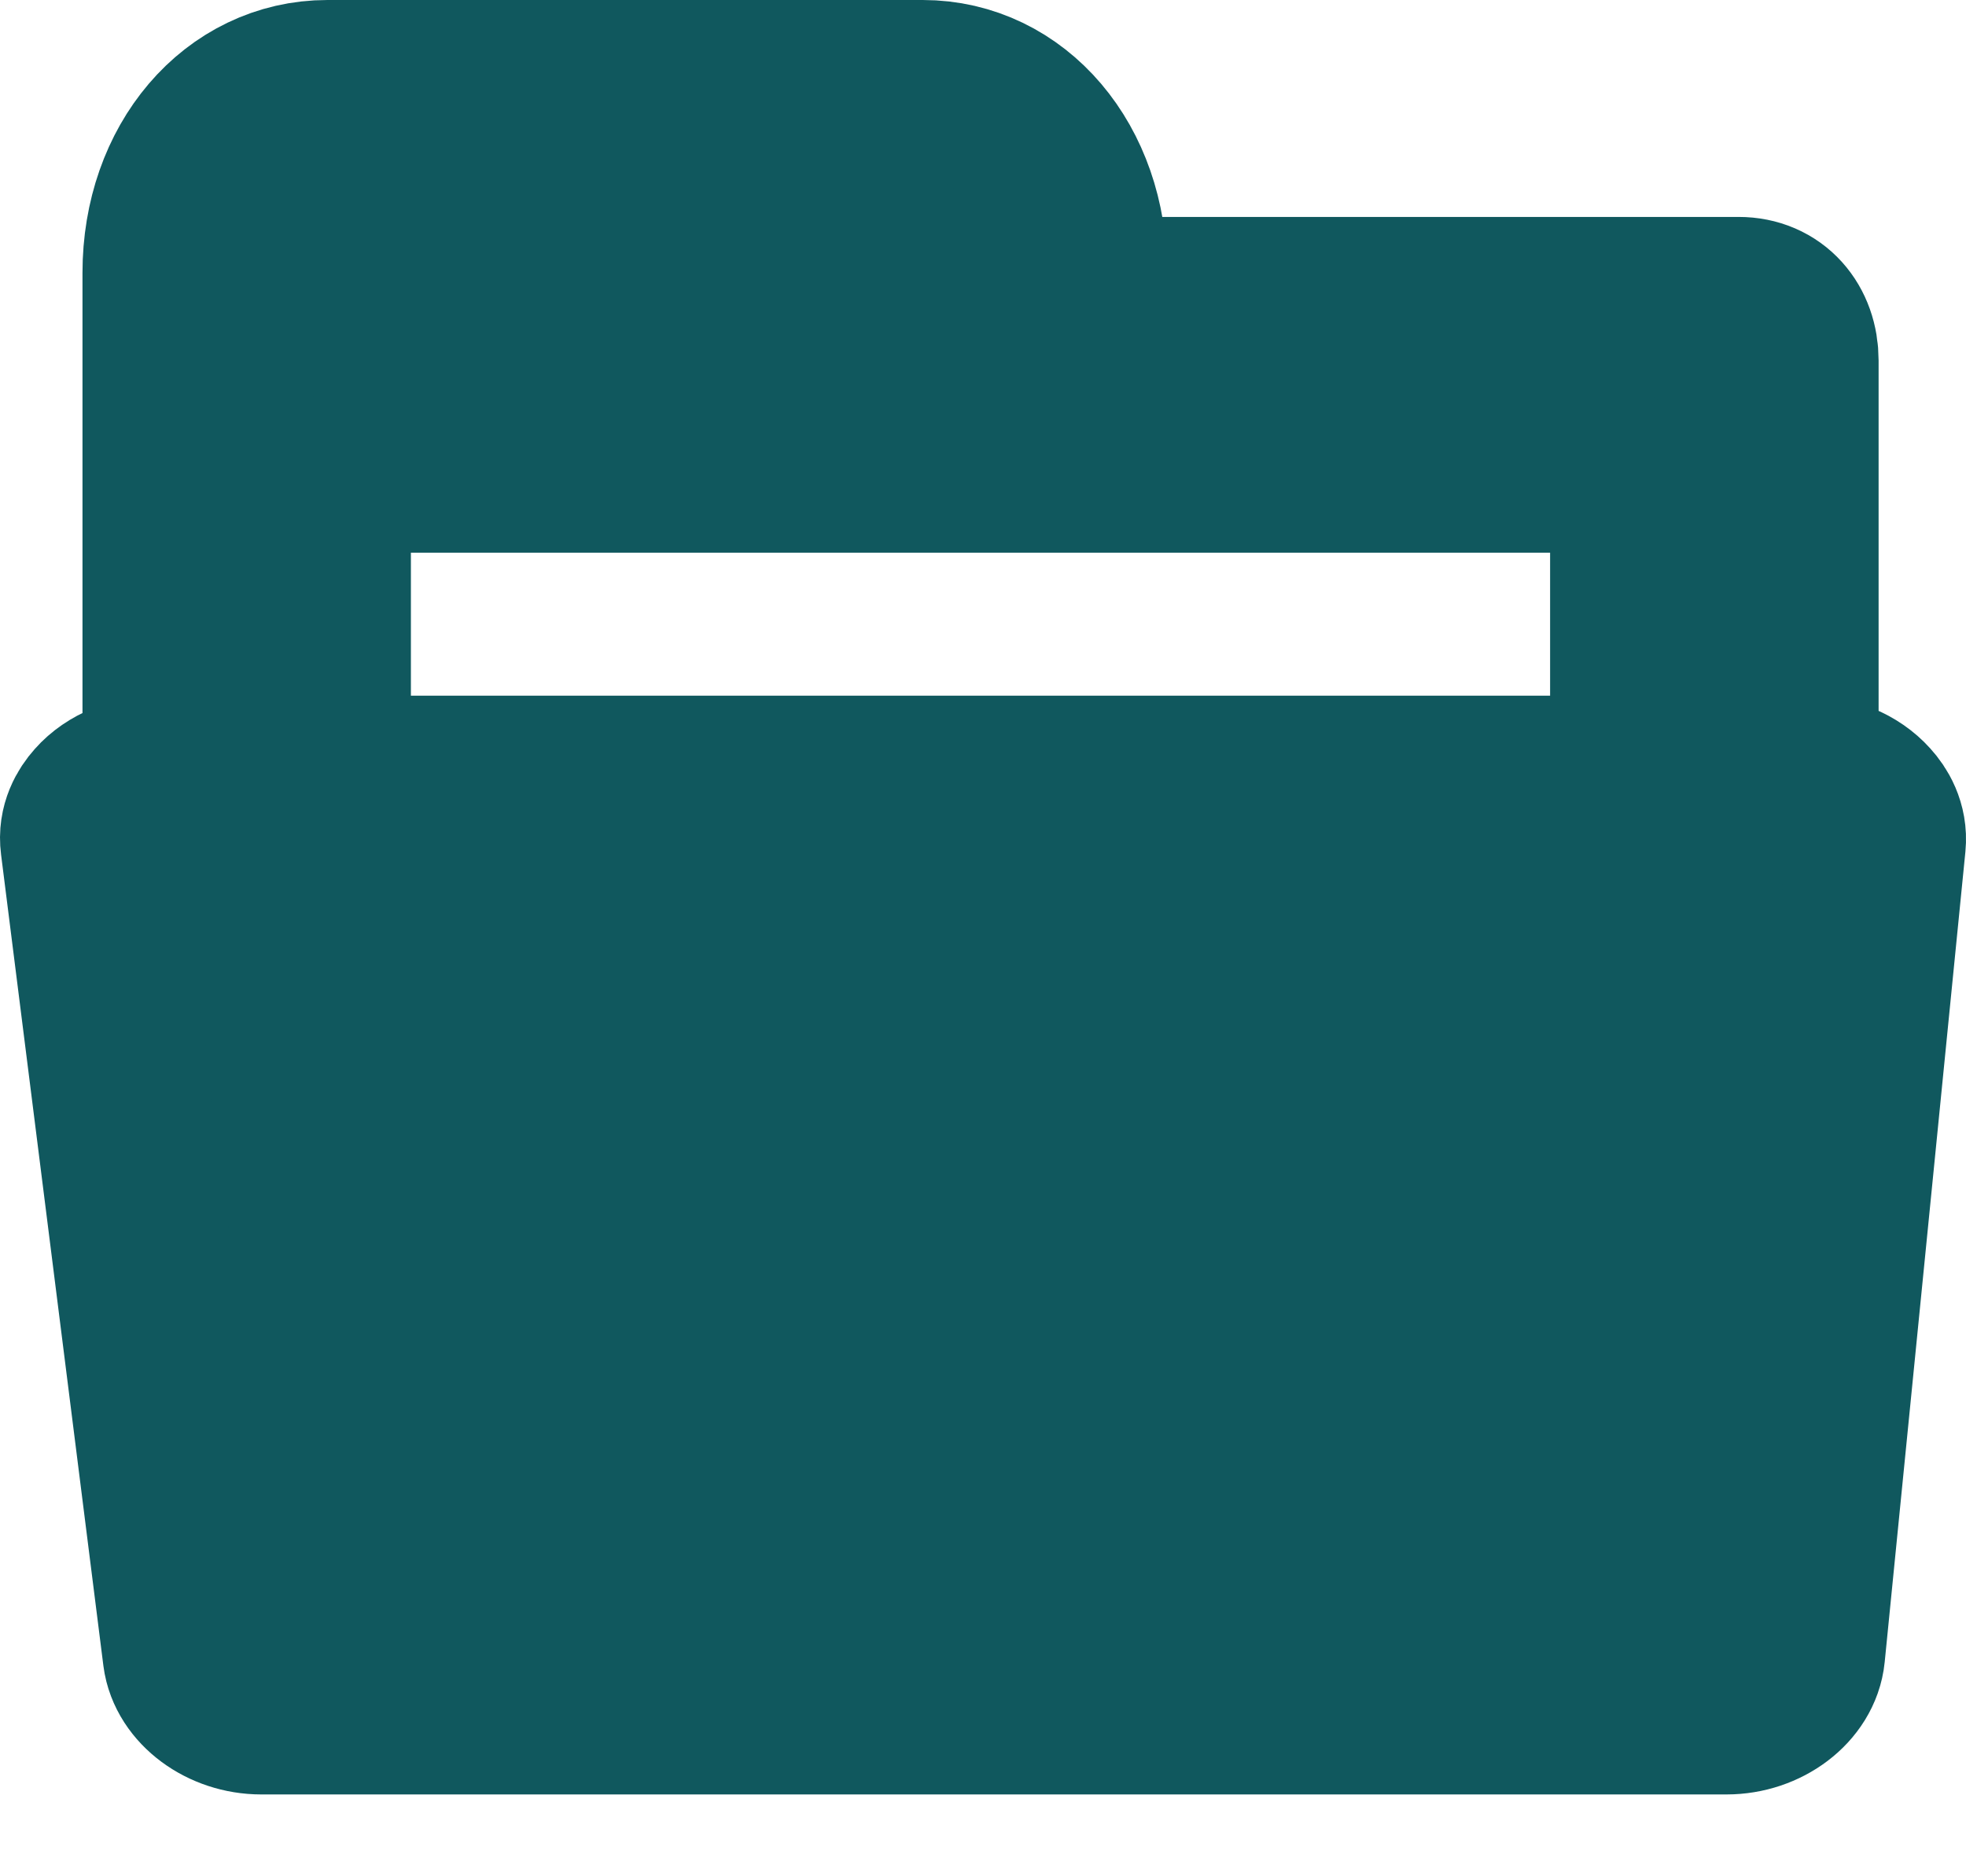 <svg width="22" height="21" viewBox="0 0 22 21" fill="none" xmlns="http://www.w3.org/2000/svg">
<path d="M1.778 8.786H20.222C20.477 8.786 20.709 8.881 20.858 9.047C20.931 9.127 21.015 9.261 20.998 9.435L20.095 18.504C20.064 18.818 19.723 19.084 19.319 19.084H2.924C2.528 19.084 2.188 18.824 2.149 18.518L1.004 9.439C0.981 9.263 1.063 9.13 1.136 9.048C1.283 8.881 1.523 8.786 1.778 8.786ZM3.598 7.53V6.011C3.598 5.574 3.969 5.186 4.406 5.186H17.594C18.031 5.186 18.346 5.575 18.346 6.011V7.53H20.022V4.036C20.022 3.689 19.803 3.428 19.456 3.428H12.061V3.054C12.061 1.879 11.306 1 10.325 1H3.664C2.684 1 1.923 1.879 1.923 3.054V7.53H3.598V7.53Z" fill="#10585E" stroke="#10585E" stroke-width="2"/>
</svg>
